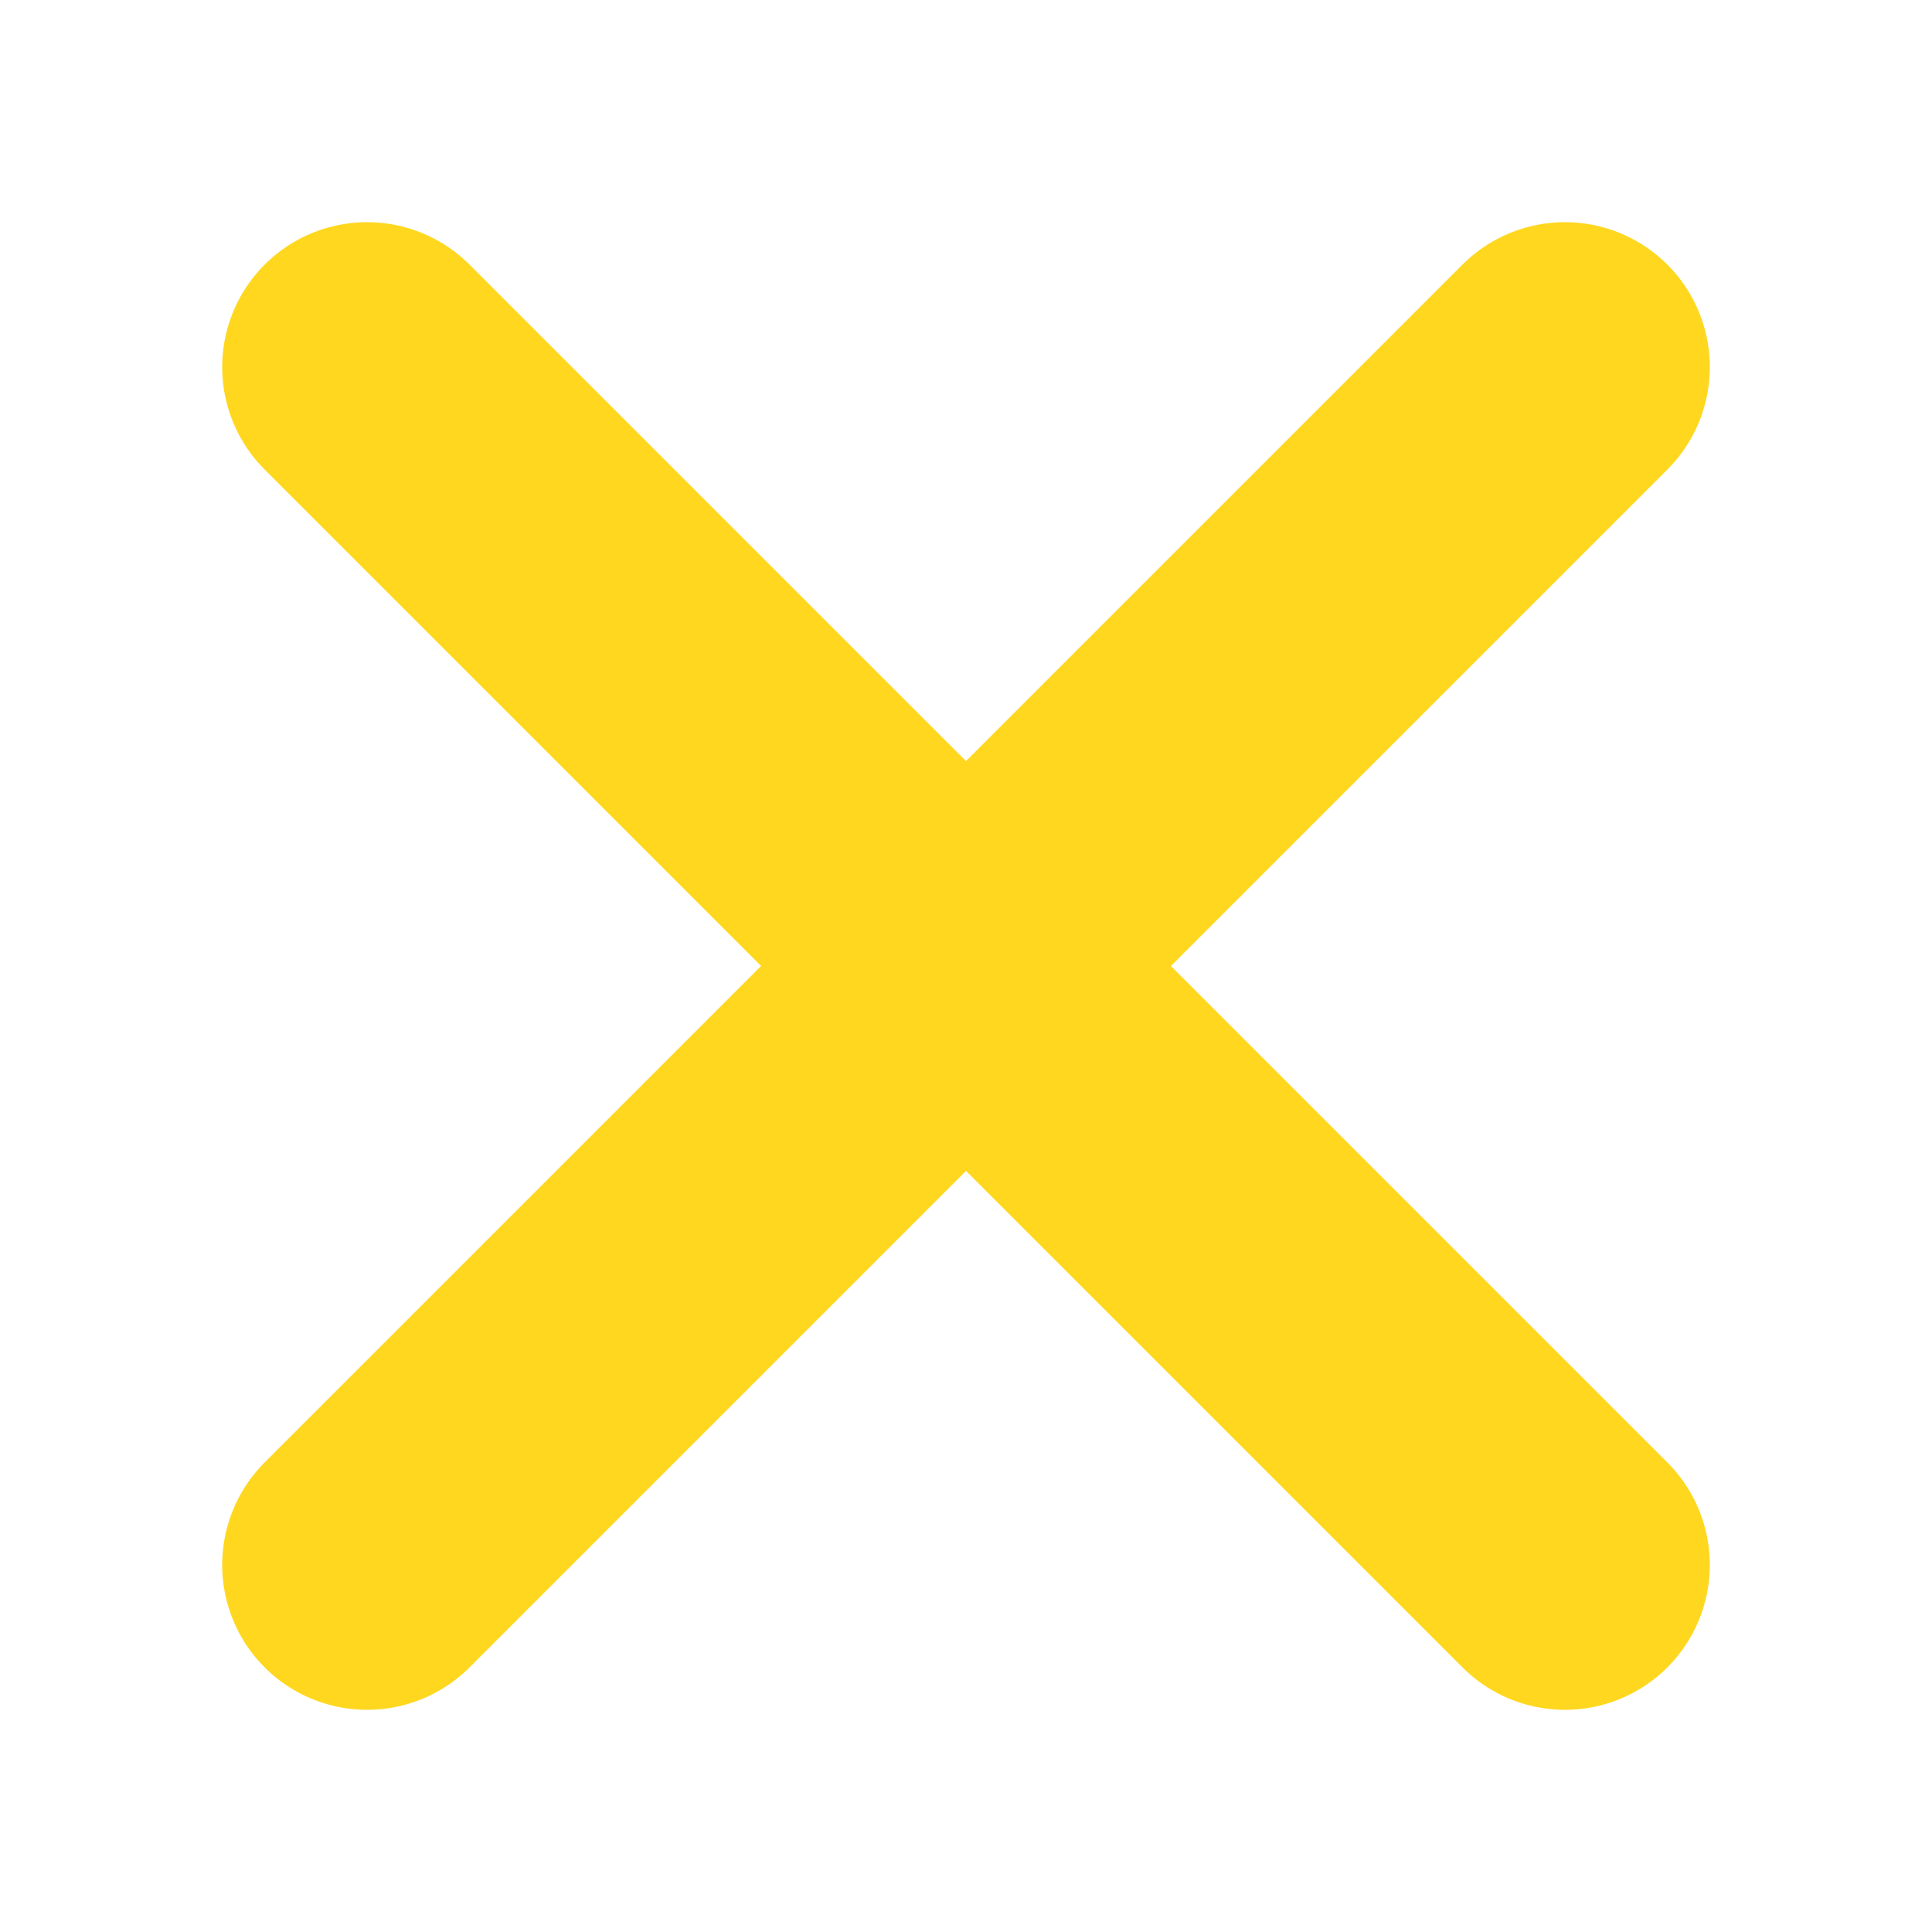<?xml version="1.0" encoding="utf-8"?>
<!-- Generator: Adobe Illustrator 19.0.0, SVG Export Plug-In . SVG Version: 6.00 Build 0)  -->
<svg version="1.1" id="Layer_1" xmlns="http://www.w3.org/2000/svg" xmlns:xlink="http://www.w3.org/1999/xlink" x="0px" y="0px"
	 viewBox="0 0 20 20" style="enable-background:new 0 0 20 20;" xml:space="preserve">
<style type="text/css">
	.st0{fill:none;stroke:#FFD71F;stroke-width:3;stroke-linecap:round;stroke-linejoin:round;stroke-miterlimit:10;}
</style>
<g id="XMLID_1_">
	<polyline id="XMLID_13_" class="st0" points="3.8,3.8 10,10 3.8,16.2 	"/>
	<polyline id="XMLID_14_" class="st0" points="16.2,3.8 10,10 16.2,16.2 	"/>
</g>
</svg>
